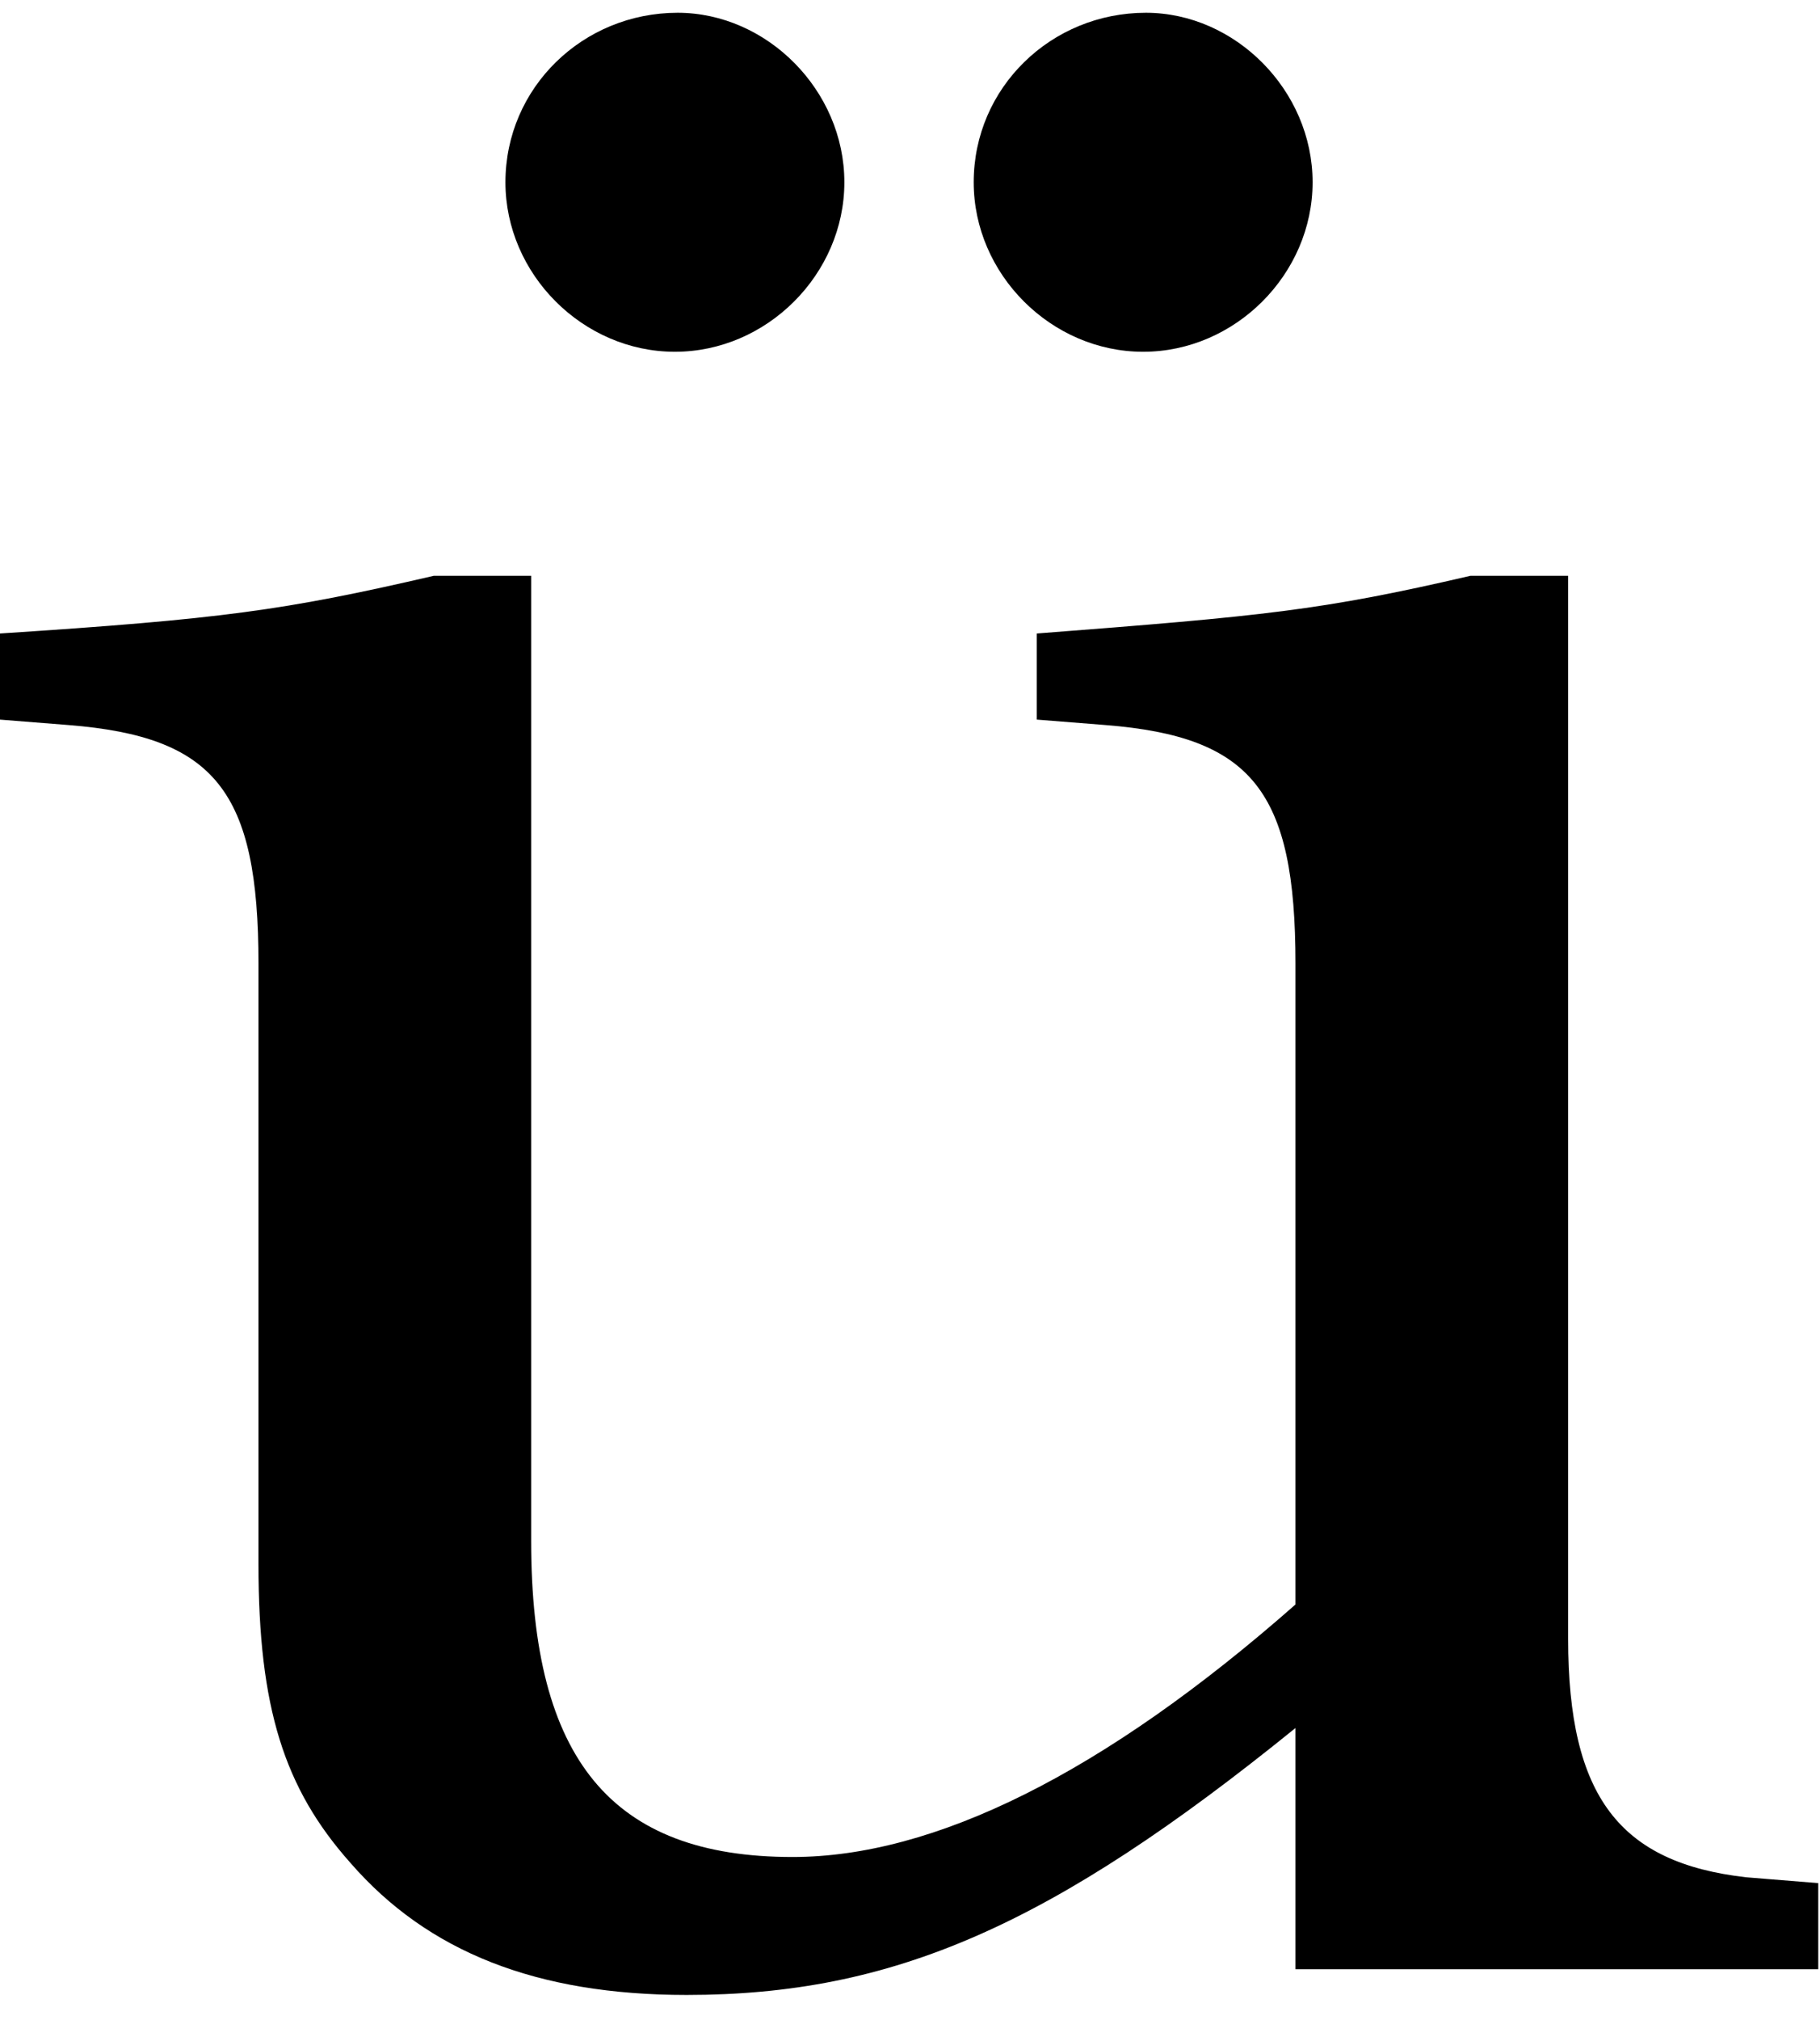 <?xml version="1.0" encoding="UTF-8" standalone="no"?>
<!-- Created with Inkscape (http://www.inkscape.org/) -->

<svg
   xmlns:dc="http://purl.org/dc/elements/1.1/"
   xmlns:cc="http://creativecommons.org/ns#"
   xmlns:rdf="http://www.w3.org/1999/02/22-rdf-syntax-ns#"
   xmlns:svg="http://www.w3.org/2000/svg"
   xmlns="http://www.w3.org/2000/svg"
   xmlns:inkscape="http://www.inkscape.org/namespaces/inkscape"
   version="1.1"
   width="91.25"
   height="101.25"
   id="svg2"
   xml:space="preserve"><defs
     id="defs6" /><g
     transform="matrix(1.25,0,0,-1.25,0,101.25)"
     id="g10"><g
       transform="scale(0.1,0.1)"
       id="g12"><path
         d="m 519.609,20.352 209.692,0 0,34.527 -28.91,2.34 C 649.77,63 628.98,89.41 628.98,152.852 l 0,426.25 -39.21,0 C 529.922,565.191 506.949,563 415.859,555.969 l 0,-34.528 27.661,-2.191 c 58.75,-4.68 76.089,-26.559 76.089,-95.621 l 0,-257.027 C 442.422,98.629 374.449,65.352 317.891,65.352 c -72.5,0 -104.84,39.058 -104.84,126.718 l 0,387.032 -39.071,0 C 113.98,565.191 88.672,561.75 -0.078,555.969 l 0,-34.528 27.656,-2.191 c 58.75,-4.68 76.094,-26.559 76.094,-95.621 l 0,-240.777 c 0,-57.661 10.308,-90 36.879,-119.852 31.09,-35.781 74.84,-52.961 134.84,-52.961 82.808,0 146.25,27.652 244.218,107.031 l 0,-96.718 z M 271.801,804.879 c -37.973,0 -69.071,-30 -69.071,-67.969 0,-36.871 31.098,-67.969 67.969,-67.969 36.879,0 67.973,31.098 67.973,67.969 0,36.879 -31.094,67.969 -66.871,67.969 z m 187.808,0 c -37.968,0 -69.058,-30 -69.058,-67.969 0,-36.871 31.09,-67.969 67.969,-67.969 36.871,0 67.96,31.098 67.96,67.969 0,36.879 -31.089,67.969 -66.871,67.969 z"
         inkscape:connector-curvature="0"
         id="path14"
         style="fill:#000000;fill-opacity:1;fill-rule:nonzero;stroke:none" /></g></g></svg>